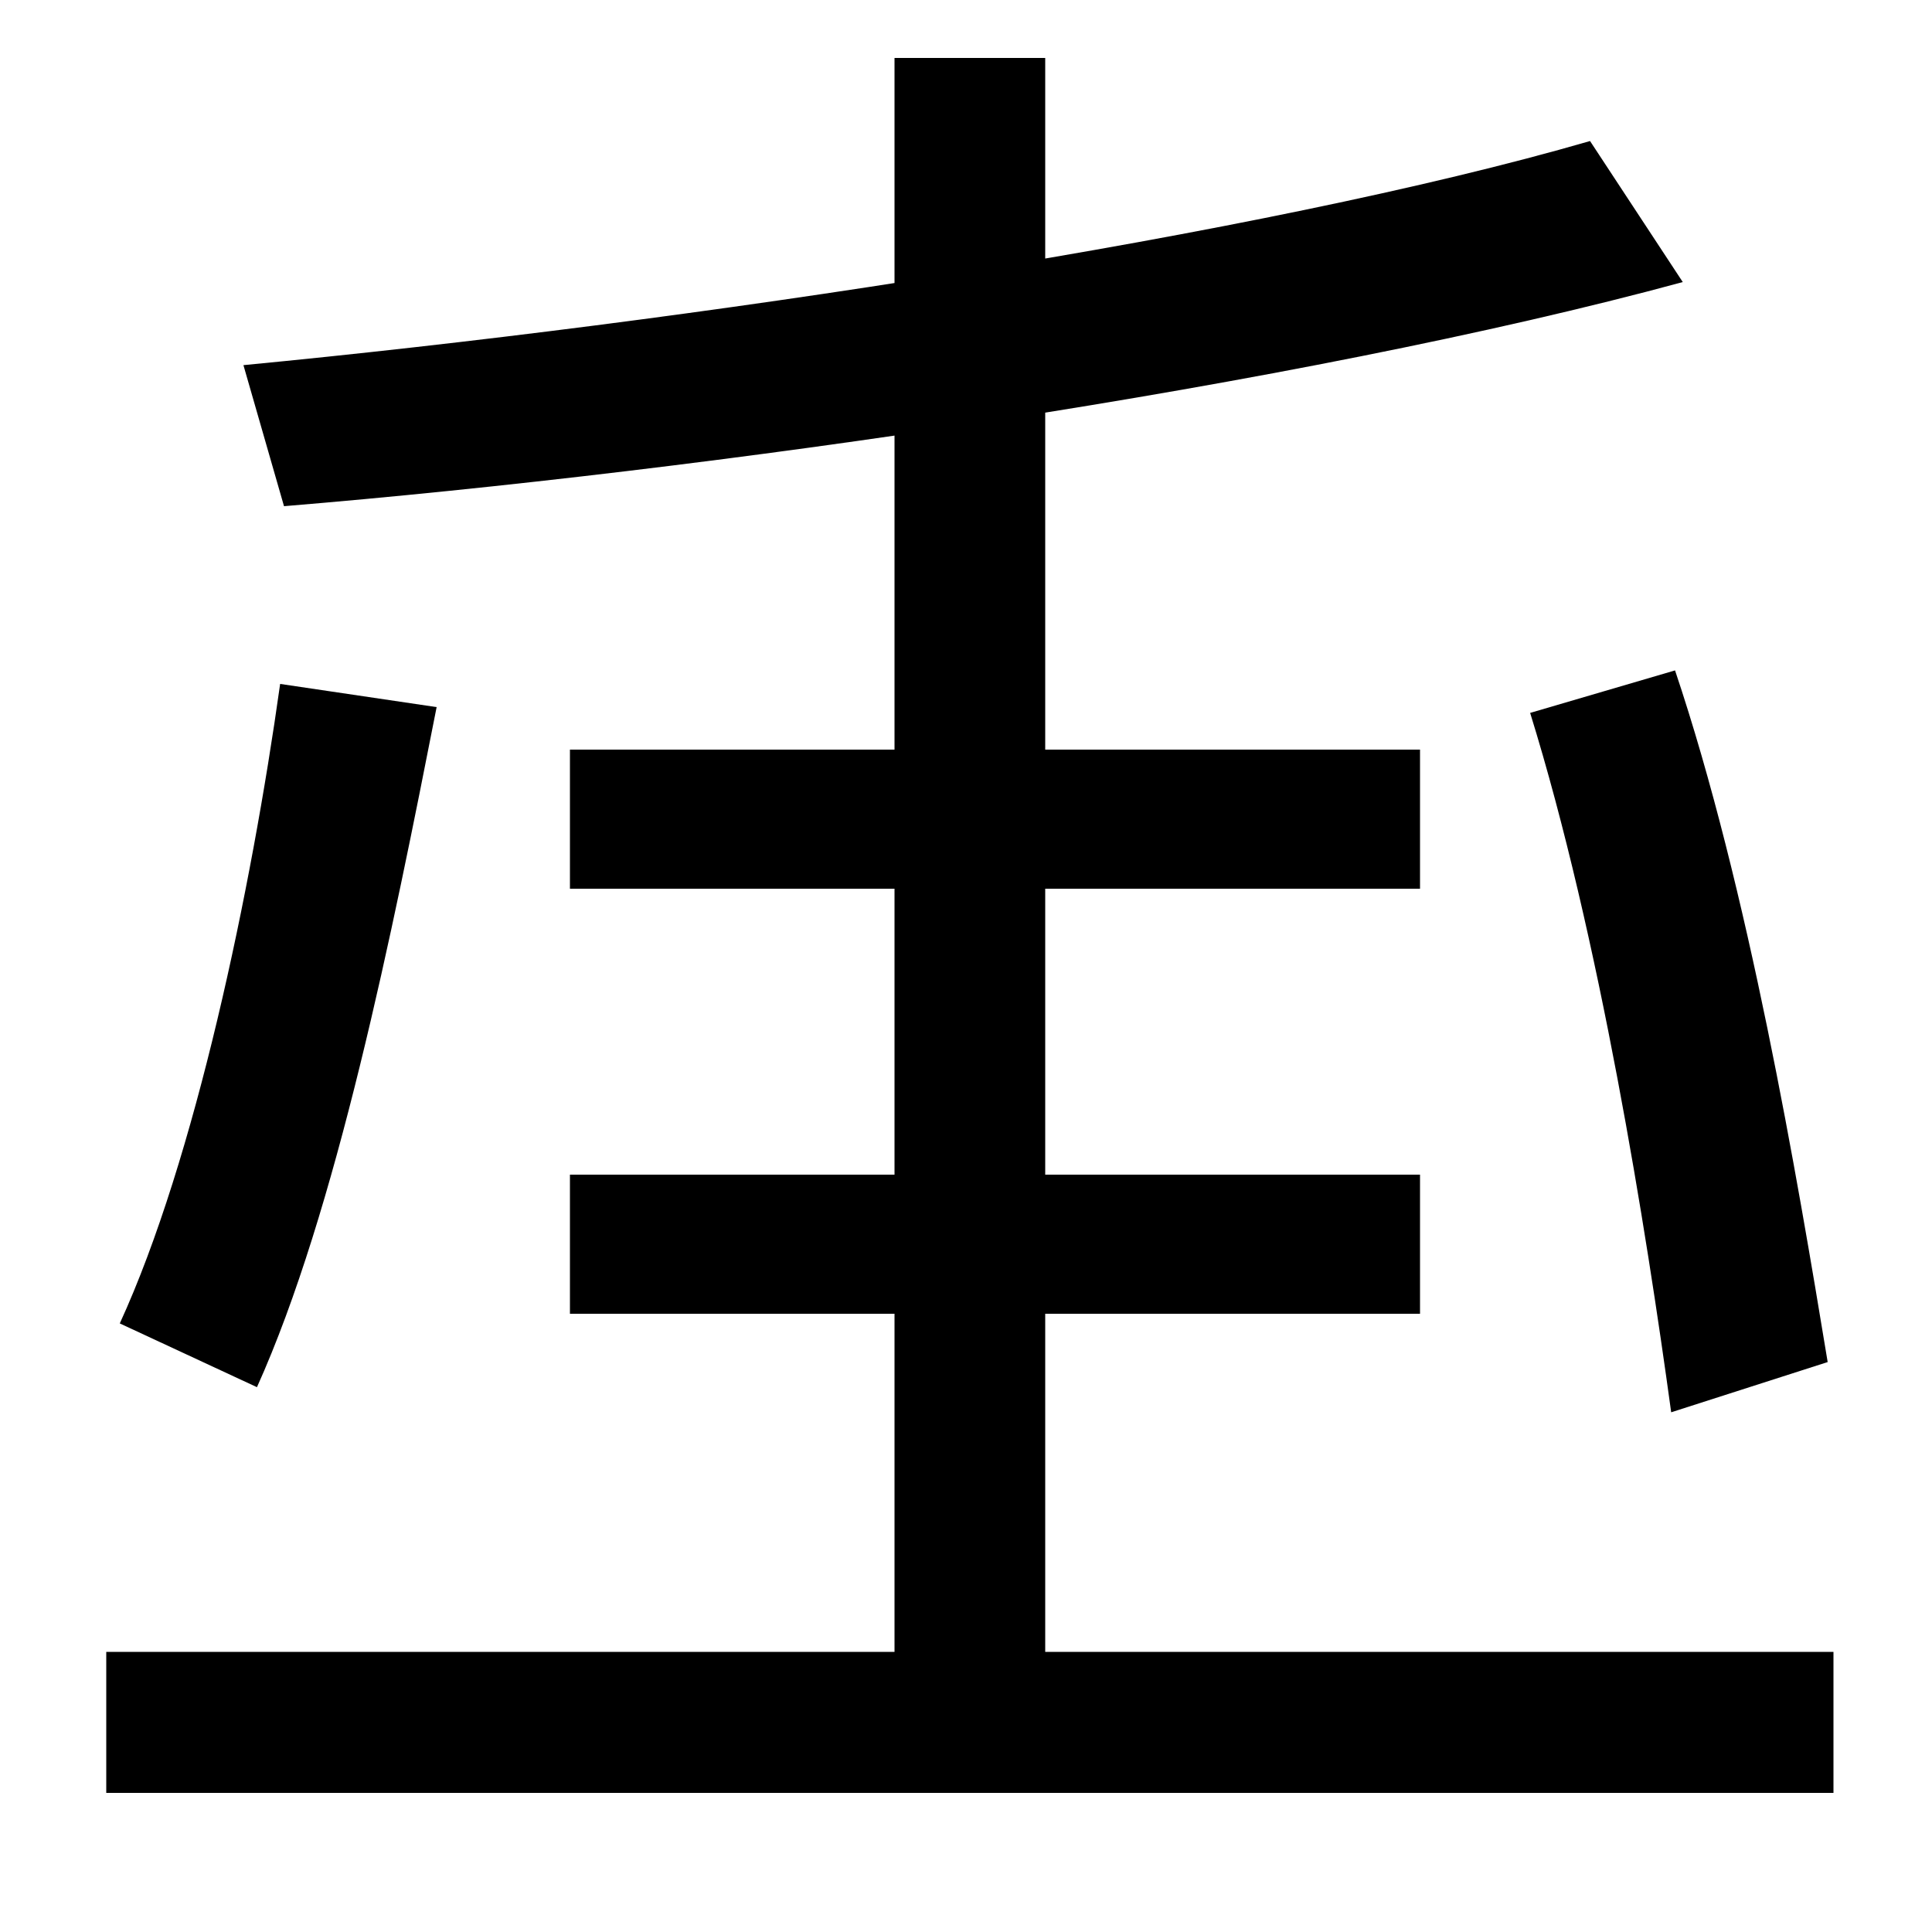 <svg xmlns="http://www.w3.org/2000/svg" width="1000" height="1000"><path d="M55 -48H949V25H541V850H463V25H55ZM133 162C174 253 203 397 226 514L145 526C130 419 101 280 62 195ZM295 200H735V272H295ZM295 420H735V492H295ZM865 149 946 175C930 272 905 420 867 533L792 511C828 395 852 244 865 149ZM147 618C365 636 672 680 871 734L823 807C654 758 355 713 126 691Z" transform="translate(0, 880) scale(1,-1)" /></svg>